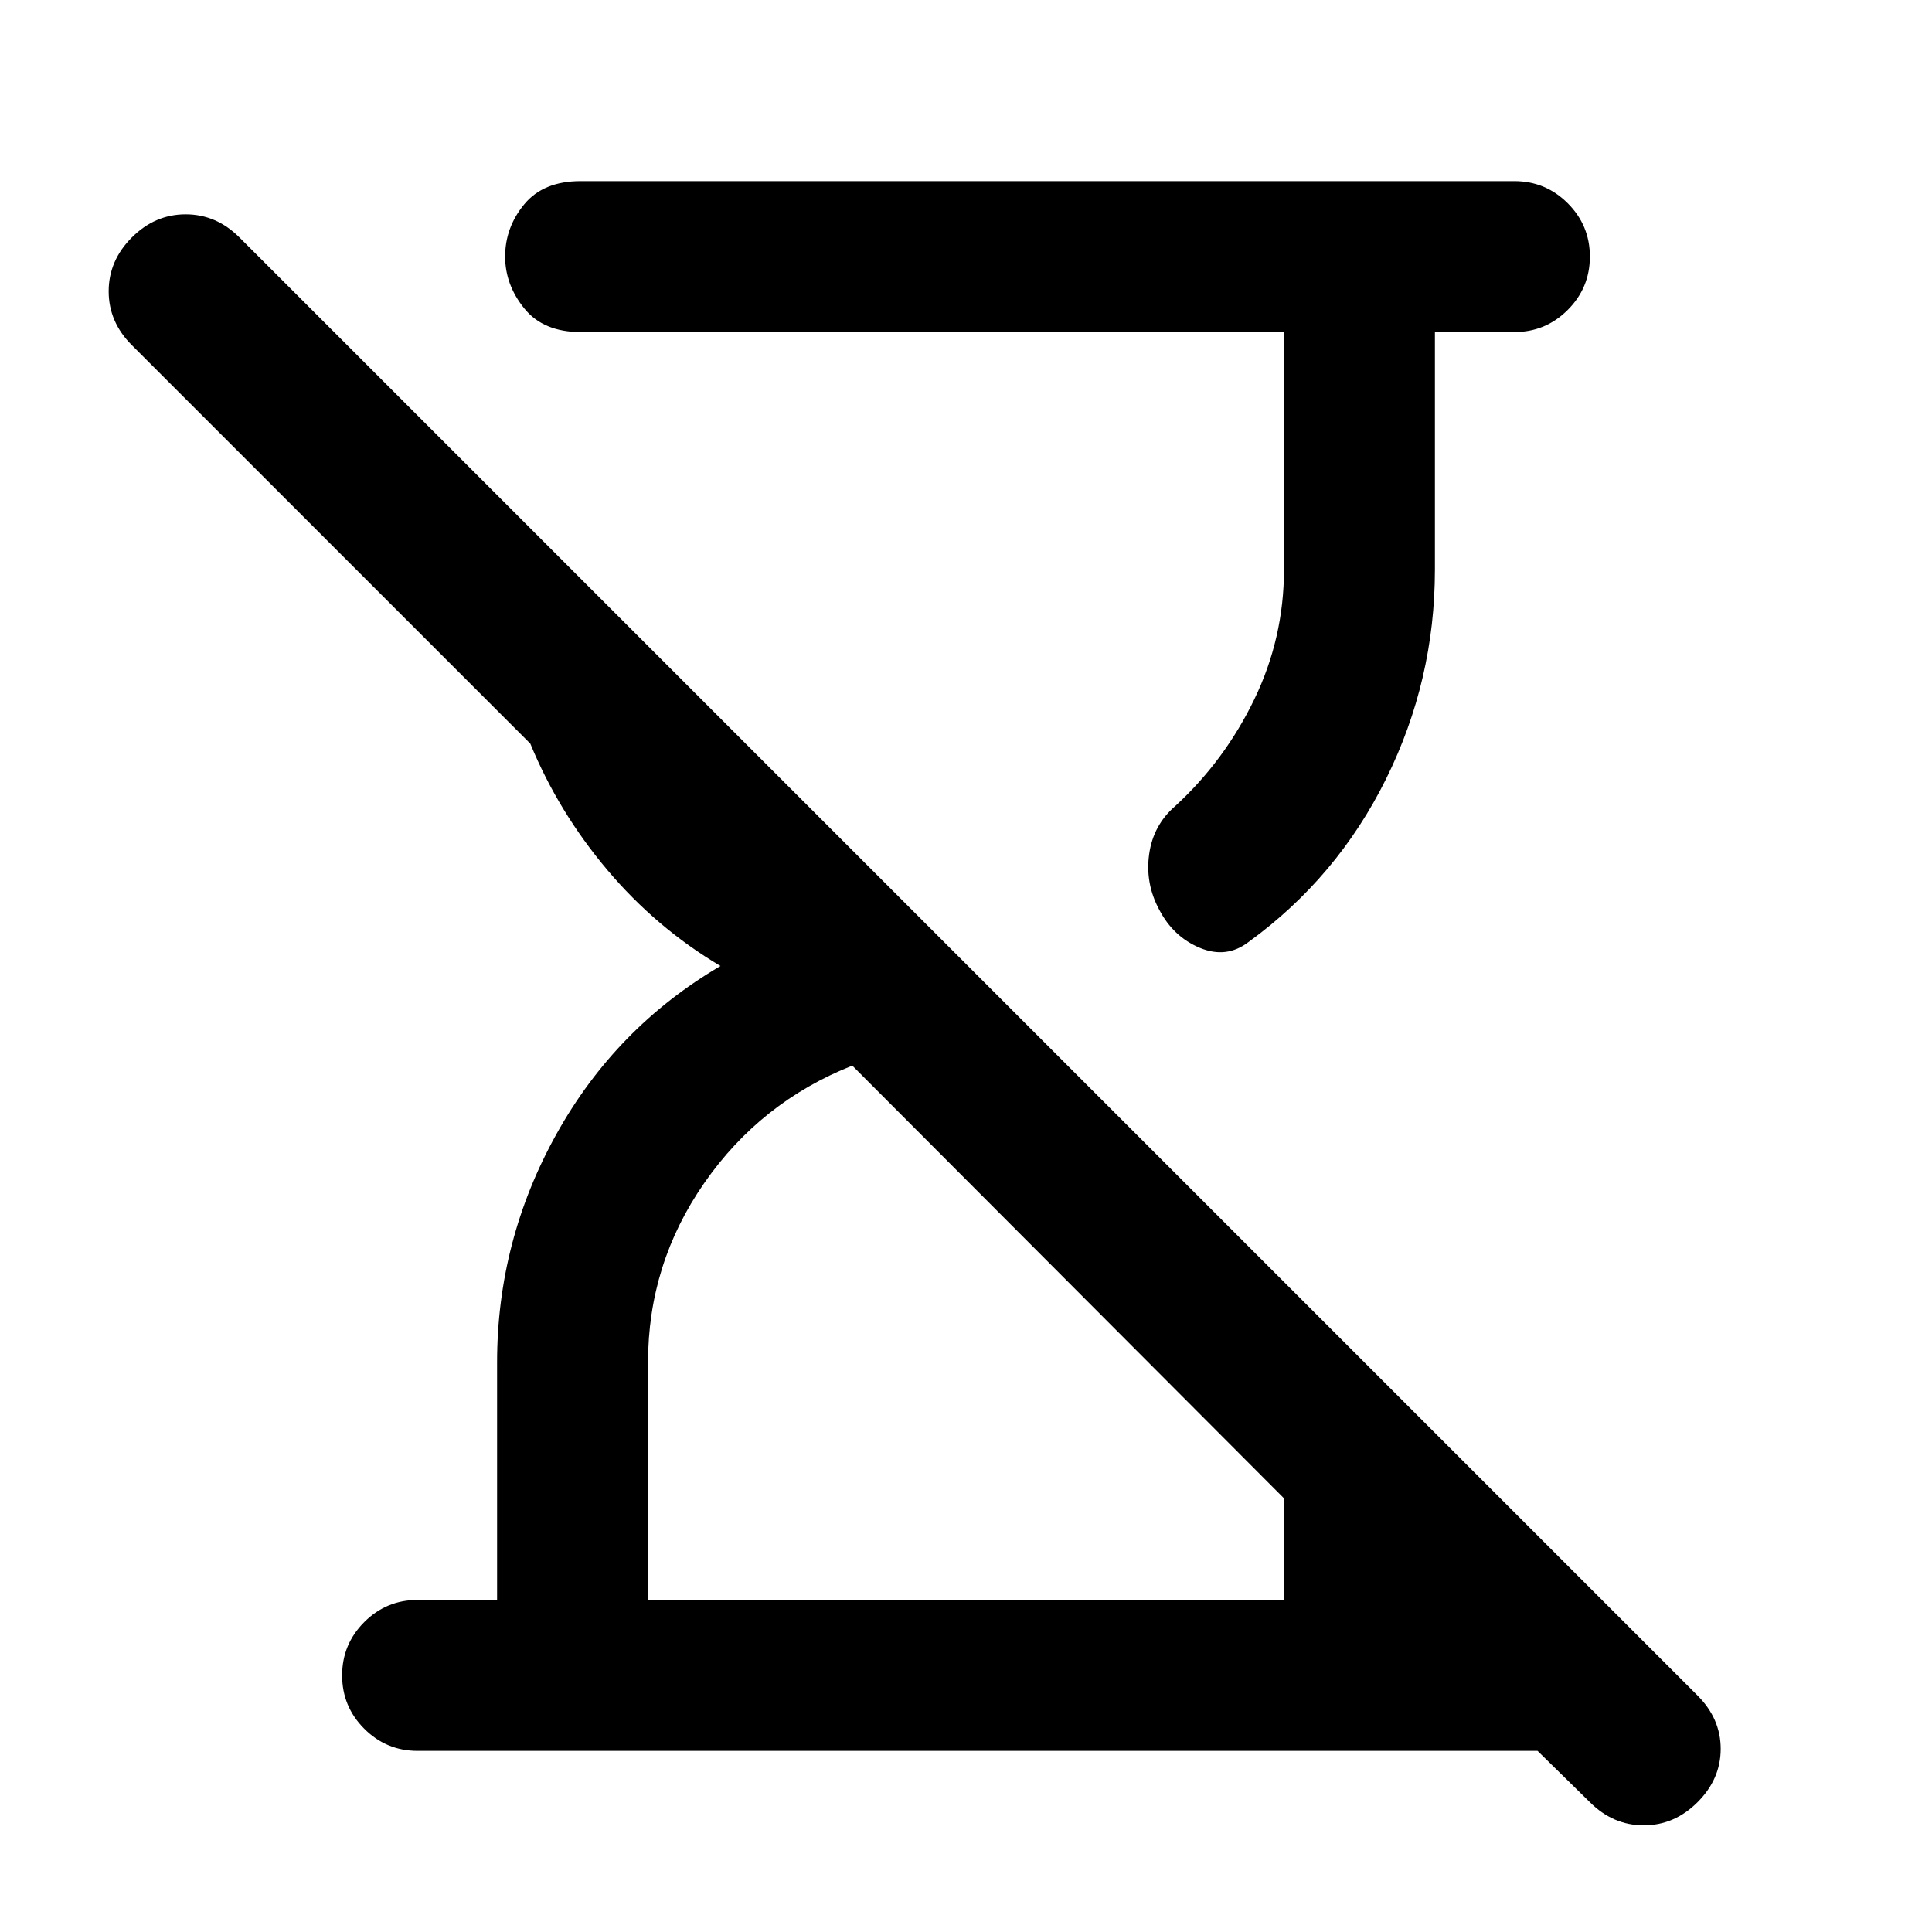 <svg xmlns="http://www.w3.org/2000/svg" height="24" viewBox="0 -960 960 960" width="24"><path d="M790-64.5 764-90H207.5Q192-90 181-101t-11-26.5q0-15.5 11-26.5t26.5-11H247v-118q0-60.5 29.5-113.5T358-480q-32-19-56.25-47.75T263.5-590.5l-198-198Q54-800 54-815.25T65.5-842q11.5-11.5 26.75-11.5T119-842l724.5 724.5Q855-106 855-91t-11.5 26.5Q832-53 816.75-53T790-64.5ZM638-795H288.5q-18.5 0-28-11.75T251-832.5q0-14.5 9.5-26t28-11.5h464q15.5 0 26.5 11t11 26.5q0 15.5-11 26.5t-26.5 11H713v118q0 55-24.25 104t-68.25 81q-11 8.5-24.25 3T576-508q-7-13-5-27.5t13-24q24.5-22.5 39.25-53T638-677v-118ZM322-165h316v-50.5l-214.5-215q-45.5 18-73.5 58.25T322-283v118Zm391 0Z"/></svg>